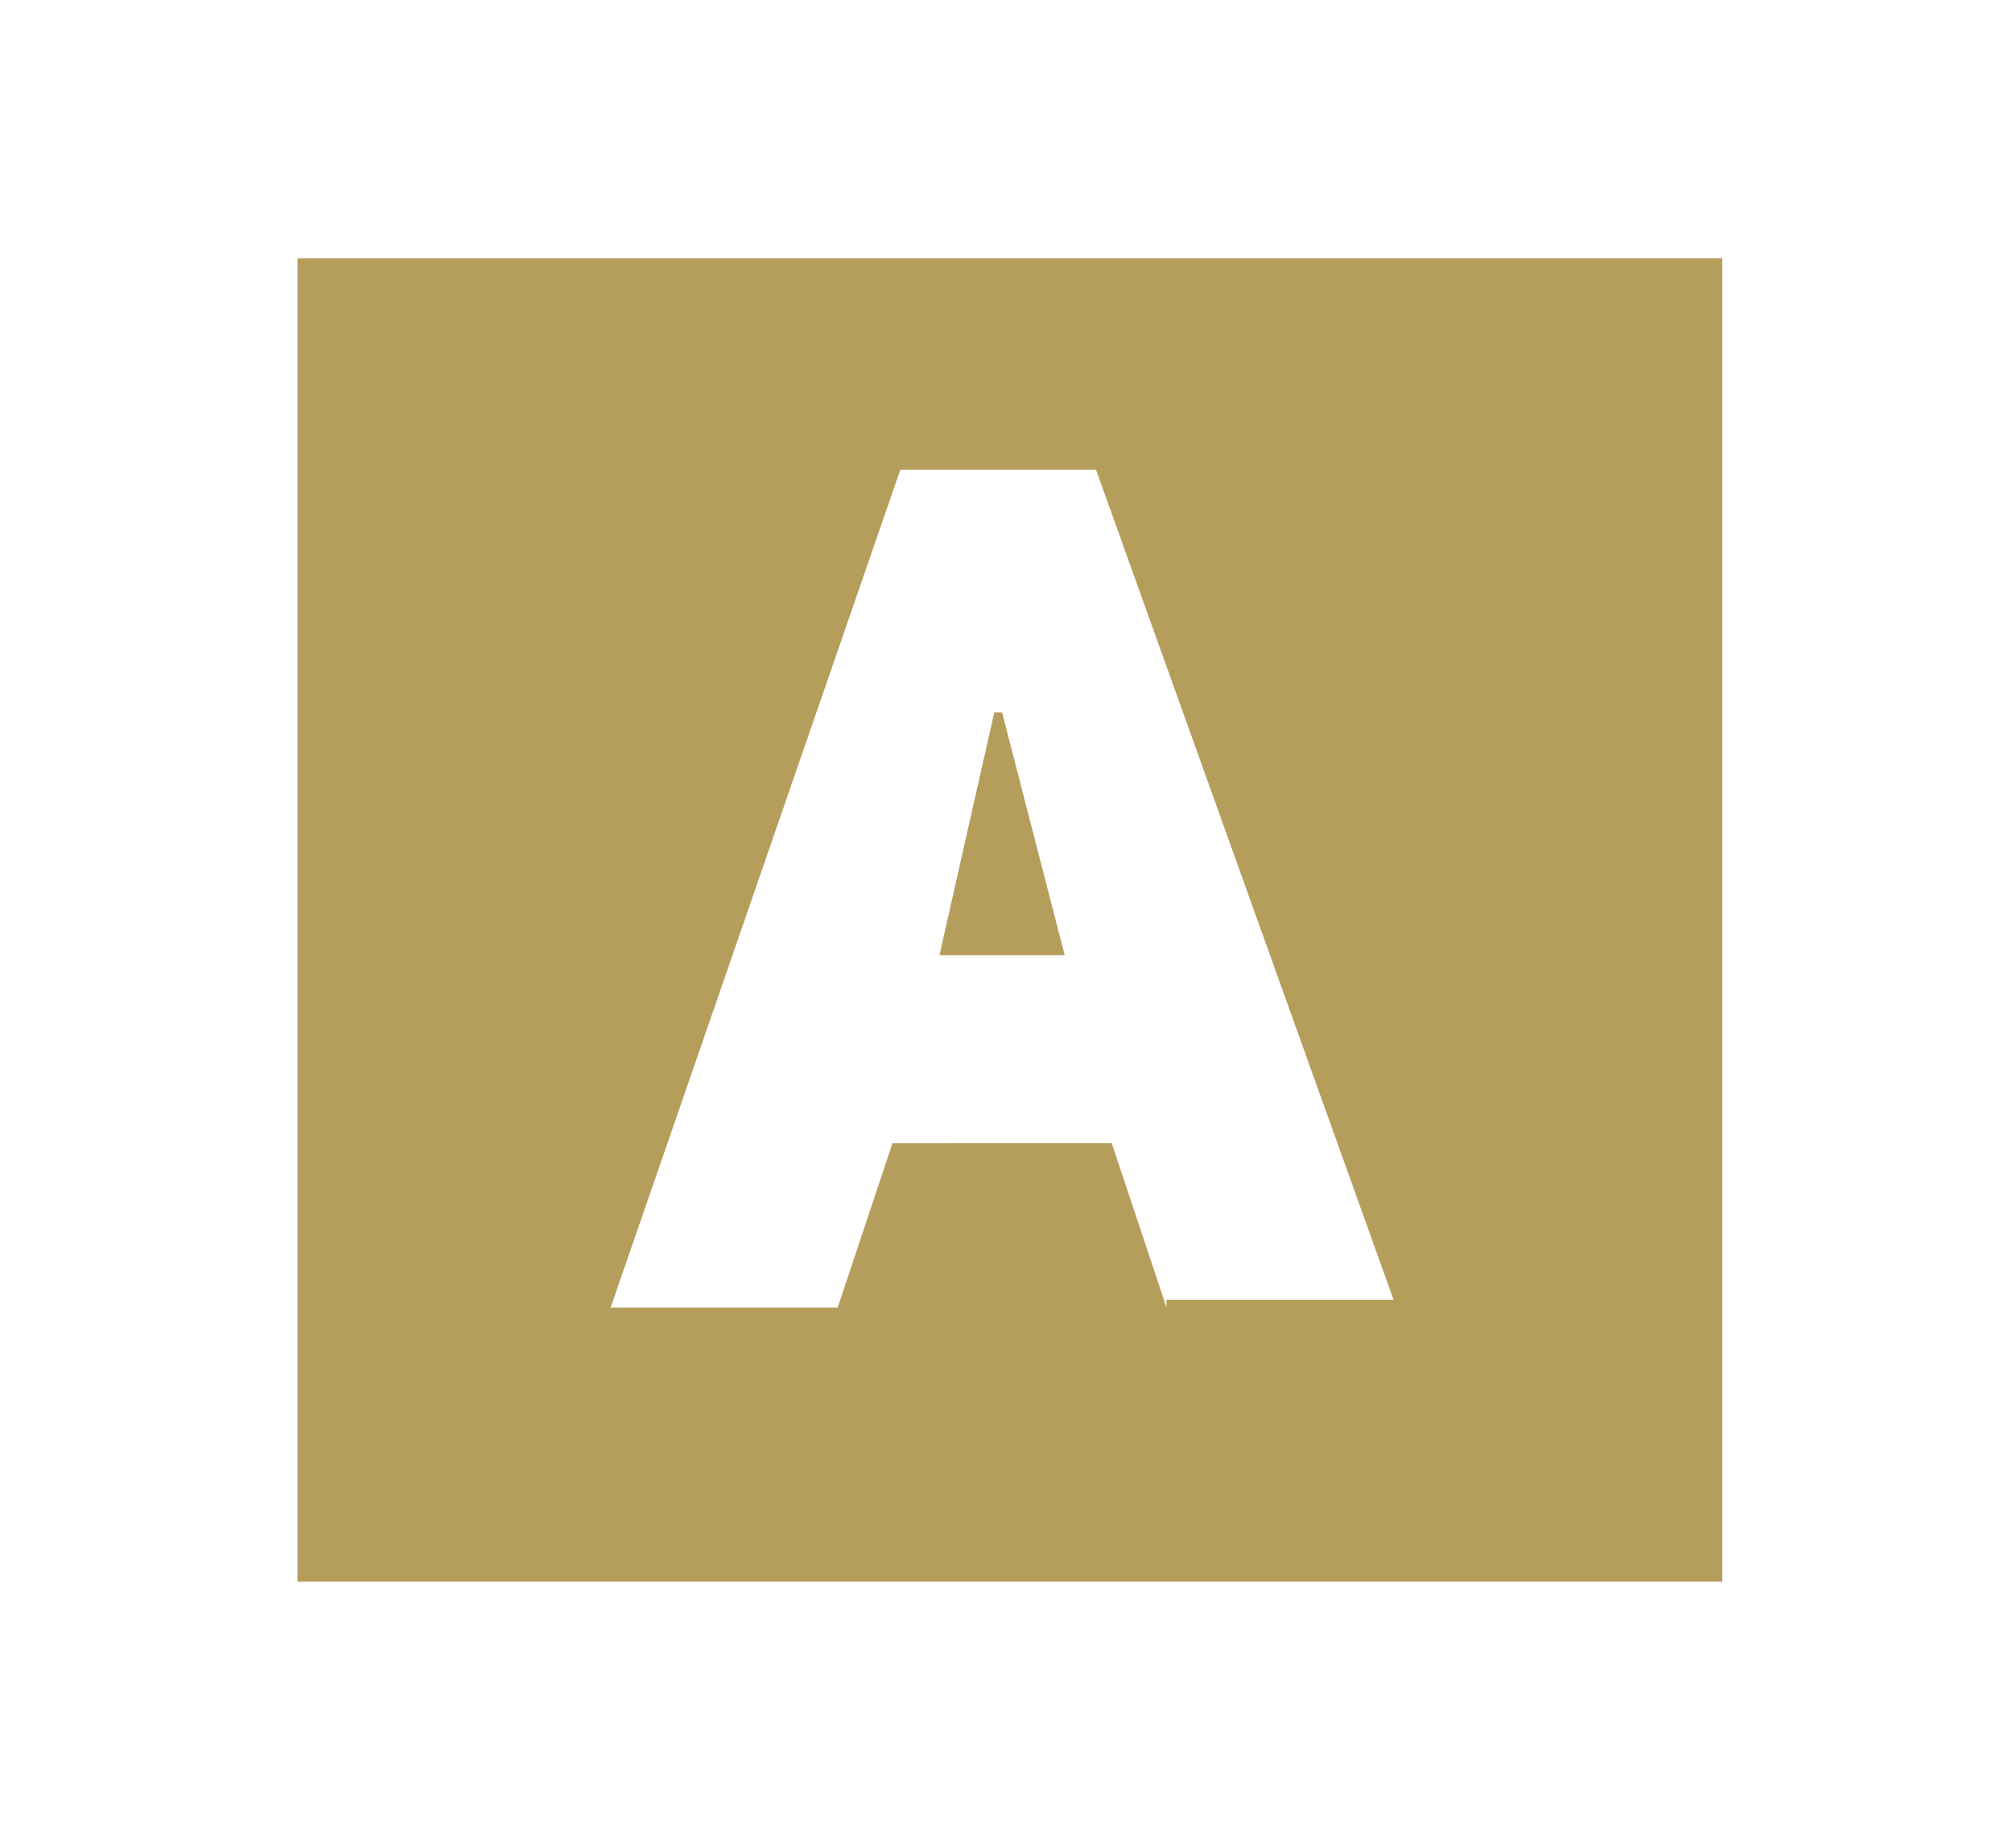 <?xml version="1.0" encoding="utf-8"?>
<!-- Generator: Adobe Illustrator 18.0.0, SVG Export Plug-In . SVG Version: 6.00 Build 0)  -->
<!DOCTYPE svg PUBLIC "-//W3C//DTD SVG 1.1//EN" "http://www.w3.org/Graphics/SVG/1.1/DTD/svg11.dtd">
<svg version="1.1" id="Calque_1" xmlns="http://www.w3.org/2000/svg" xmlns:xlink="http://www.w3.org/1999/xlink" x="0px" y="0px"
	 viewBox="-3.6 -3.1 25.7 23.6" enable-background="new -3.6 -3.1 25.7 23.6" xml:space="preserve">
<g>
	<polygon fill="#B59E5C" points="9.1,6 8.4,9.1 10,9.1 9.2,6 	"/>
	<path fill="#B59E5C" d="M0.2,0.2v16.9h18.2V0.2H0.2z M11.3,13.6l-0.7-2.1H7.8l-0.7,2.1H4.2L7.9,2.9h2.5l3.8,10.6H11.3z"/>
</g>
</svg>
